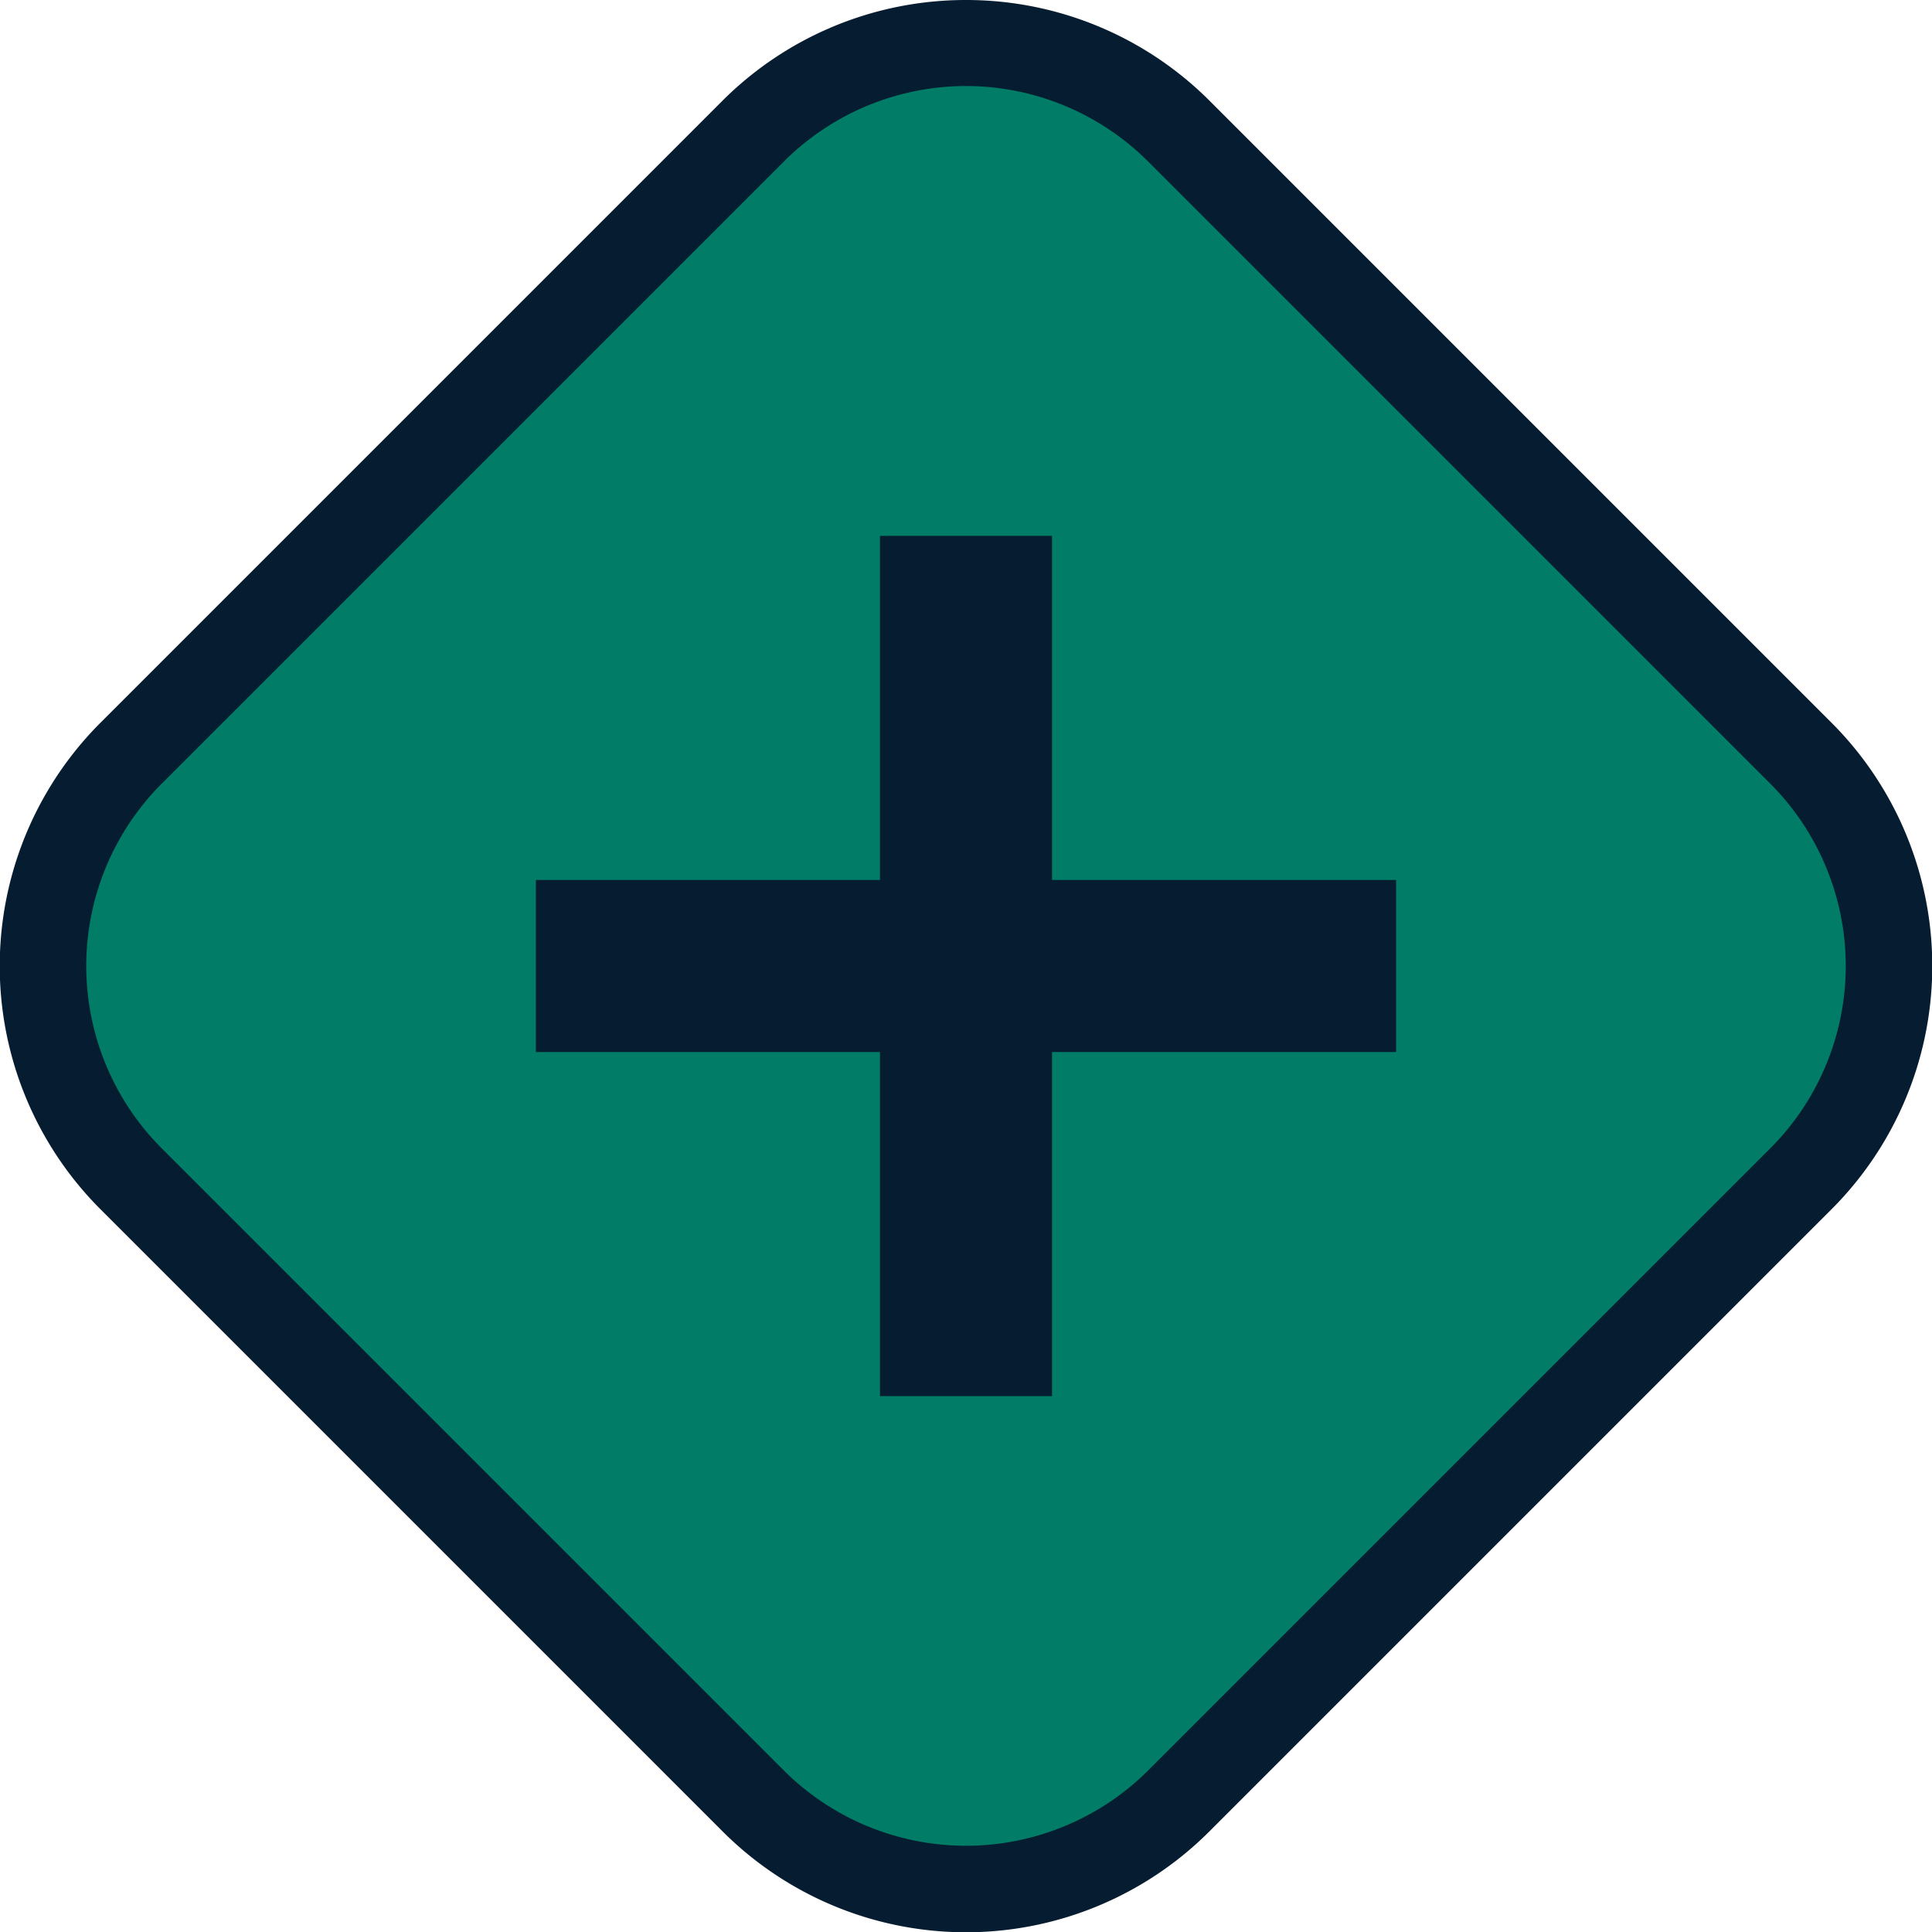 <svg xmlns="http://www.w3.org/2000/svg" viewBox="0 0 22.46 22.46"><title>target_approve_status</title><g id="Layer_2" data-name="Layer 2"><g id="Layer_1-2" data-name="Layer 1"><g id="Cam2"><g id="CamButton"><g id="Ащкьгдфк"><path d="M11.23,22a3.48,3.48,0,0,1-2.48-1L1.52,13.71a3.51,3.51,0,0,1,0-5L8.76,1.52a3.5,3.5,0,0,1,5,0l7.23,7.23a3.51,3.51,0,0,1,0,5l-7.23,7.23A3.48,3.48,0,0,1,11.23,22Z" style="fill:#007c67"/><path d="M11.23,1a3,3,0,0,1,2.12.88l7.23,7.23a3,3,0,0,1,0,4.24l-7.23,7.23a3,3,0,0,1-4.24,0L1.88,13.35a3,3,0,0,1,0-4.24L9.11,1.88A3,3,0,0,1,11.23,1m0-1A4,4,0,0,0,8.4,1.17L1.17,8.4a4,4,0,0,0,0,5.66L8.4,21.29a4,4,0,0,0,5.66,0l7.23-7.23a4,4,0,0,0,0-5.66L14.06,1.17A4,4,0,0,0,11.23,0Z" style="fill:#061c30"/><line x1="6.23" y1="11.23" x2="16.23" y2="11.23" style="fill:none;stroke:#061c30;stroke-miterlimit:10;stroke-width:2px"/><line x1="11.23" y1="6.23" x2="11.23" y2="16.23" style="fill:none;stroke:#061c30;stroke-miterlimit:10;stroke-width:2px"/></g></g></g></g></g></svg>